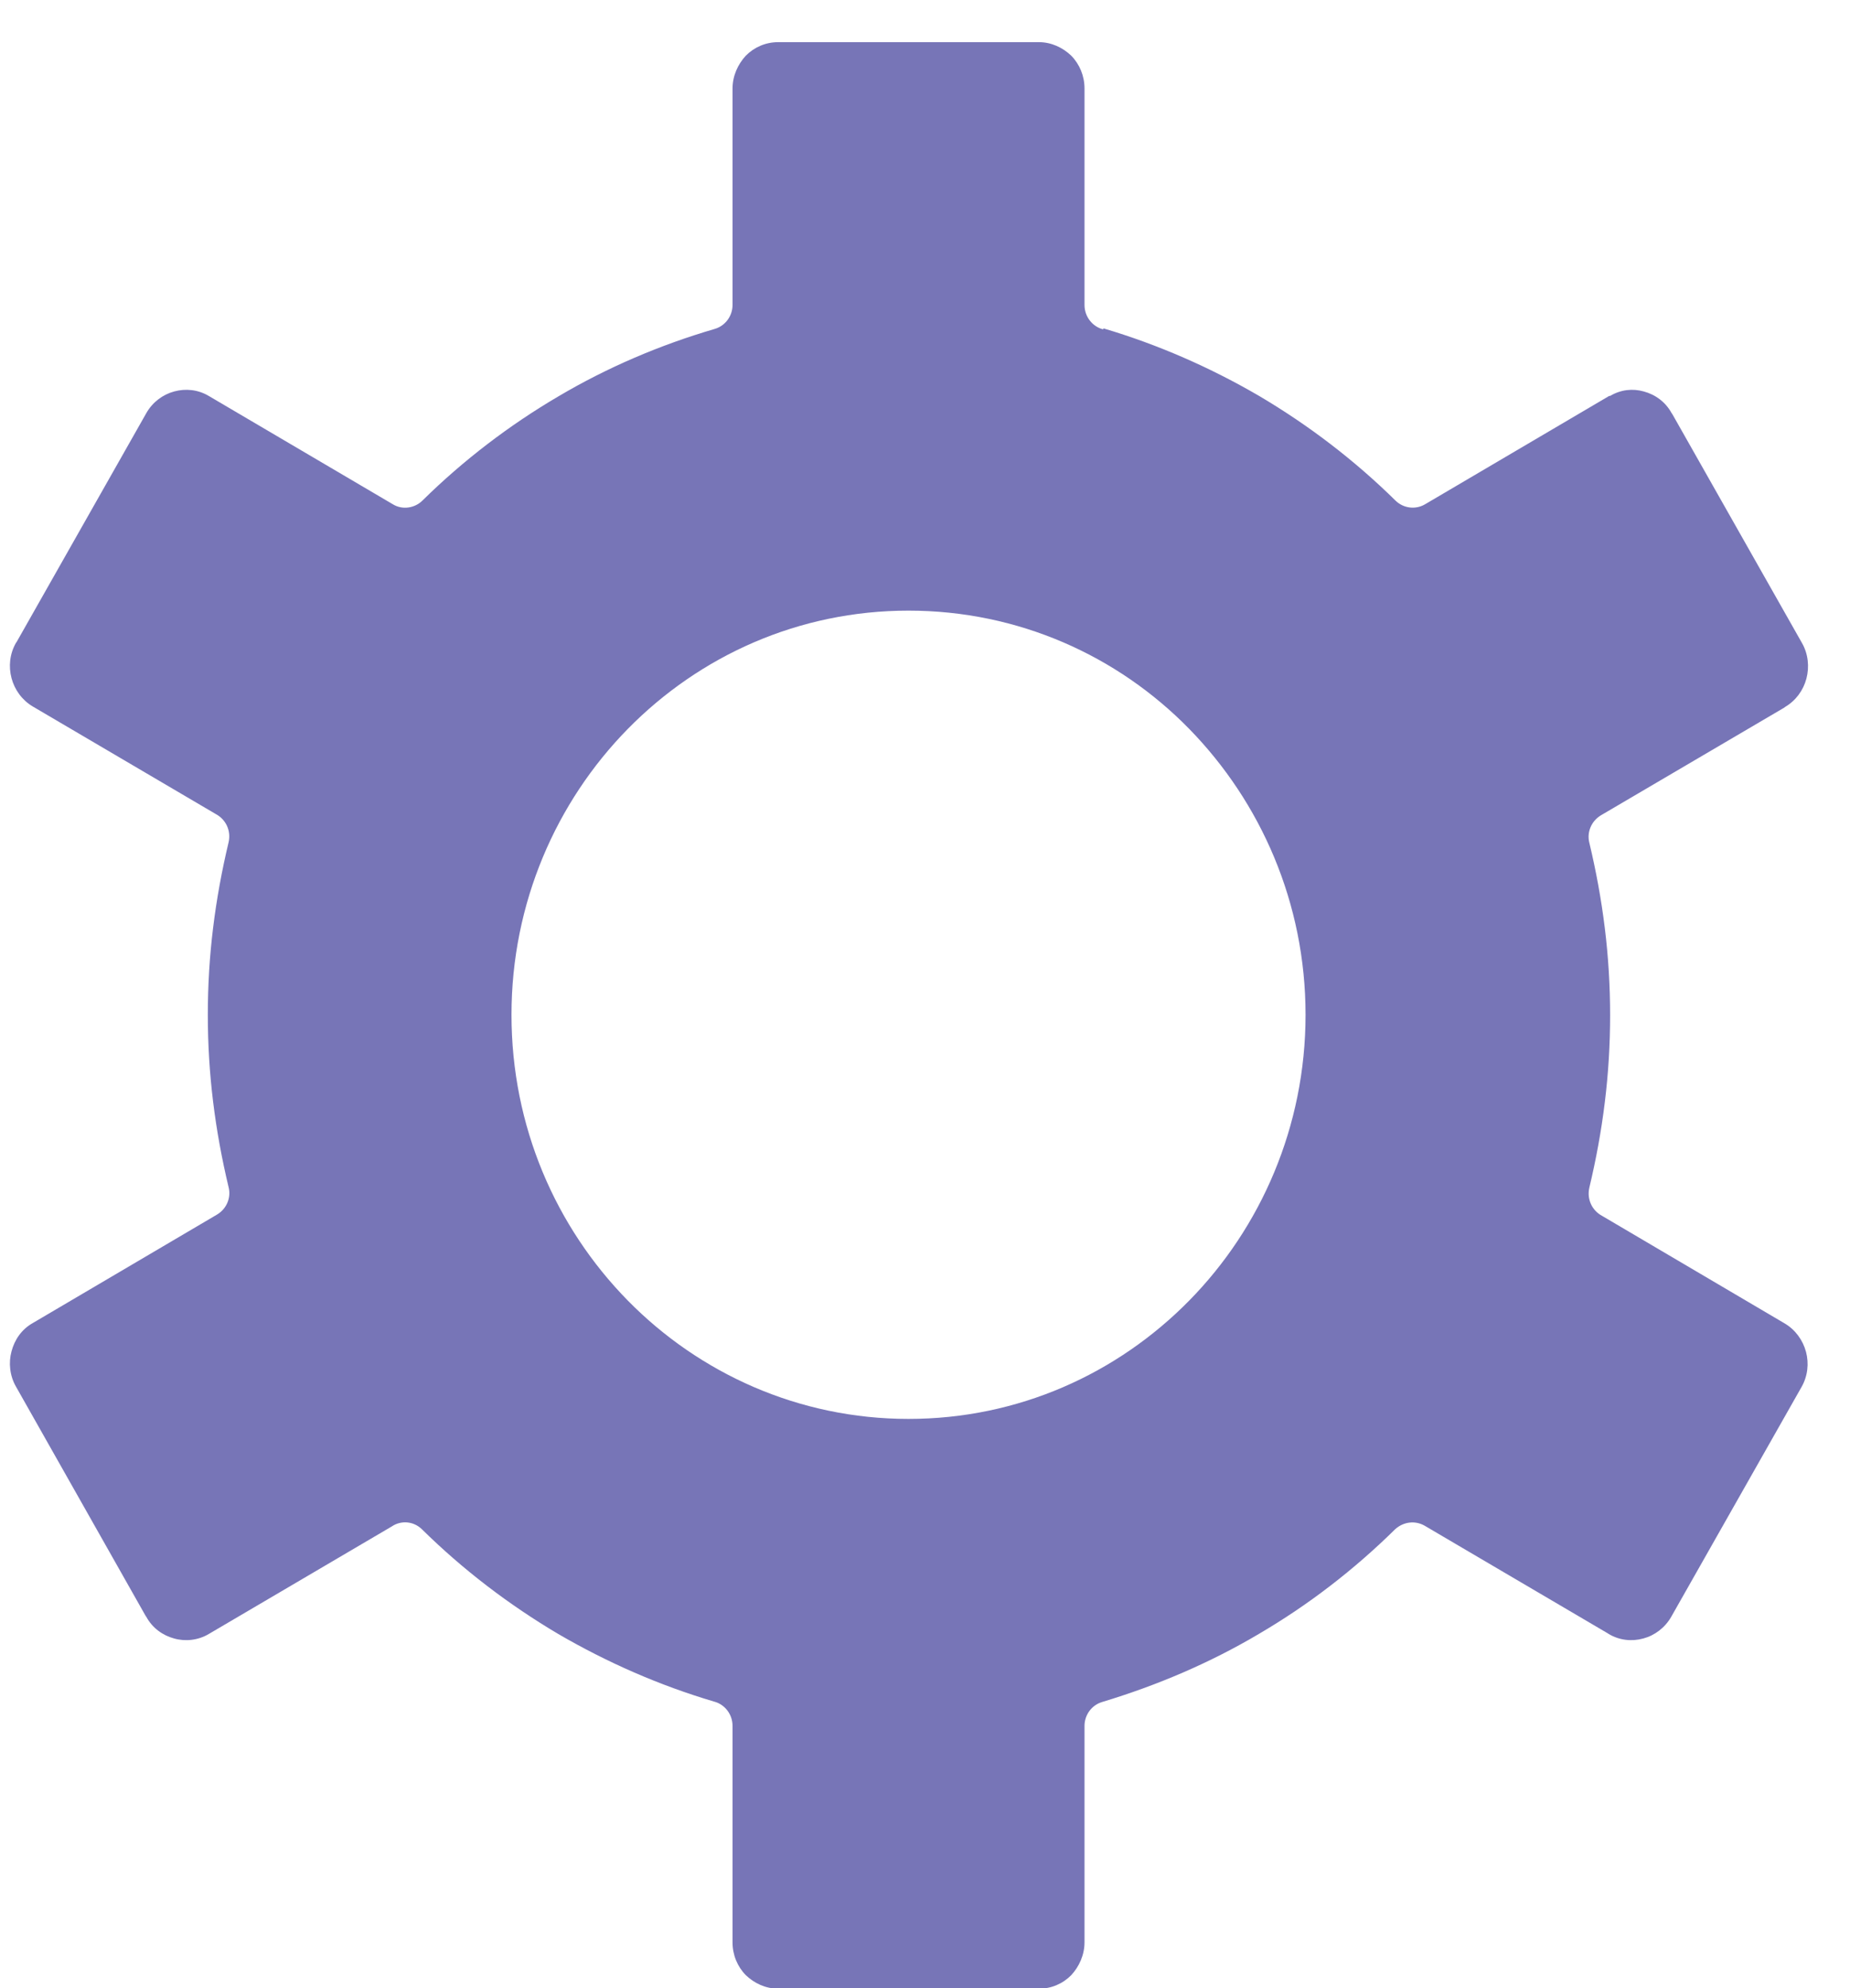 <svg width="27" height="29" viewBox="0 0 27 29" fill="none" xmlns="http://www.w3.org/2000/svg">
<path fill-rule="evenodd" clip-rule="evenodd" d="M17.357 10.633C16.311 9.563 14.86 8.907 13.259 8.907C11.659 8.907 10.214 9.563 9.162 10.633C8.117 11.697 7.465 13.174 7.465 14.802C7.465 16.43 8.111 17.9 9.162 18.97C10.208 20.034 11.659 20.697 13.259 20.697C14.86 20.697 16.305 20.04 17.357 18.97C18.402 17.907 19.054 16.43 19.054 14.802C19.054 13.174 18.402 11.703 17.357 10.633ZM16.105 4.79C16.905 5.027 17.666 5.362 18.376 5.775C19.099 6.202 19.77 6.714 20.37 7.305C20.486 7.416 20.66 7.436 20.796 7.357L23.486 5.775H23.499C23.654 5.683 23.828 5.664 23.99 5.71C24.157 5.755 24.306 5.861 24.396 6.025L24.409 6.044L26.299 9.379C26.39 9.537 26.409 9.727 26.364 9.898C26.319 10.069 26.209 10.22 26.054 10.311L26.035 10.325L23.364 11.893C23.222 11.979 23.157 12.143 23.196 12.294C23.293 12.701 23.37 13.115 23.422 13.541C23.473 13.955 23.499 14.382 23.499 14.808C23.499 15.235 23.473 15.662 23.422 16.075C23.37 16.502 23.293 16.916 23.196 17.323C23.157 17.493 23.235 17.657 23.383 17.736L26.048 19.305C26.203 19.397 26.312 19.548 26.358 19.719C26.403 19.889 26.383 20.073 26.293 20.231L24.39 23.585C24.299 23.743 24.151 23.855 23.983 23.9C23.815 23.946 23.635 23.927 23.48 23.835L23.46 23.822L20.789 22.253C20.647 22.174 20.48 22.2 20.363 22.305C19.763 22.896 19.099 23.408 18.37 23.835C17.66 24.255 16.892 24.583 16.086 24.826C15.931 24.872 15.828 25.016 15.828 25.174V28.332C15.828 28.515 15.75 28.686 15.634 28.811C15.511 28.936 15.344 29.008 15.163 29.008H11.356C11.175 29.008 11.008 28.929 10.885 28.811C10.762 28.686 10.691 28.515 10.691 28.332V25.174C10.691 25.003 10.575 24.859 10.421 24.82C9.62 24.583 8.859 24.248 8.149 23.835C7.427 23.408 6.756 22.896 6.156 22.305C6.033 22.187 5.852 22.174 5.717 22.266L3.046 23.835C2.891 23.927 2.704 23.946 2.542 23.9C2.375 23.855 2.226 23.749 2.136 23.585L2.123 23.566L0.232 20.224C0.142 20.067 0.123 19.876 0.168 19.712C0.213 19.541 0.316 19.39 0.478 19.299L3.168 17.716C3.31 17.631 3.375 17.467 3.336 17.316C3.239 16.909 3.162 16.495 3.11 16.069C3.059 15.655 3.033 15.228 3.033 14.802C3.033 14.375 3.059 13.948 3.11 13.535C3.162 13.108 3.239 12.694 3.336 12.287C3.375 12.117 3.297 11.953 3.149 11.874L0.478 10.305C0.323 10.213 0.213 10.062 0.168 9.891C0.123 9.721 0.142 9.537 0.232 9.379L0.245 9.36L2.136 6.025C2.226 5.867 2.375 5.755 2.542 5.71C2.71 5.664 2.891 5.683 3.046 5.775L5.736 7.357C5.878 7.443 6.059 7.41 6.169 7.298C6.762 6.714 7.433 6.202 8.149 5.782C8.859 5.362 9.627 5.033 10.434 4.797C10.588 4.751 10.691 4.607 10.691 4.449V1.291C10.691 1.108 10.769 0.937 10.885 0.812C11.008 0.688 11.175 0.615 11.356 0.615H15.163C15.344 0.615 15.511 0.694 15.634 0.812C15.757 0.937 15.828 1.108 15.828 1.291V4.449C15.828 4.62 15.944 4.764 16.099 4.804L16.105 4.79Z" fill="#7775B7"/>
</svg>
